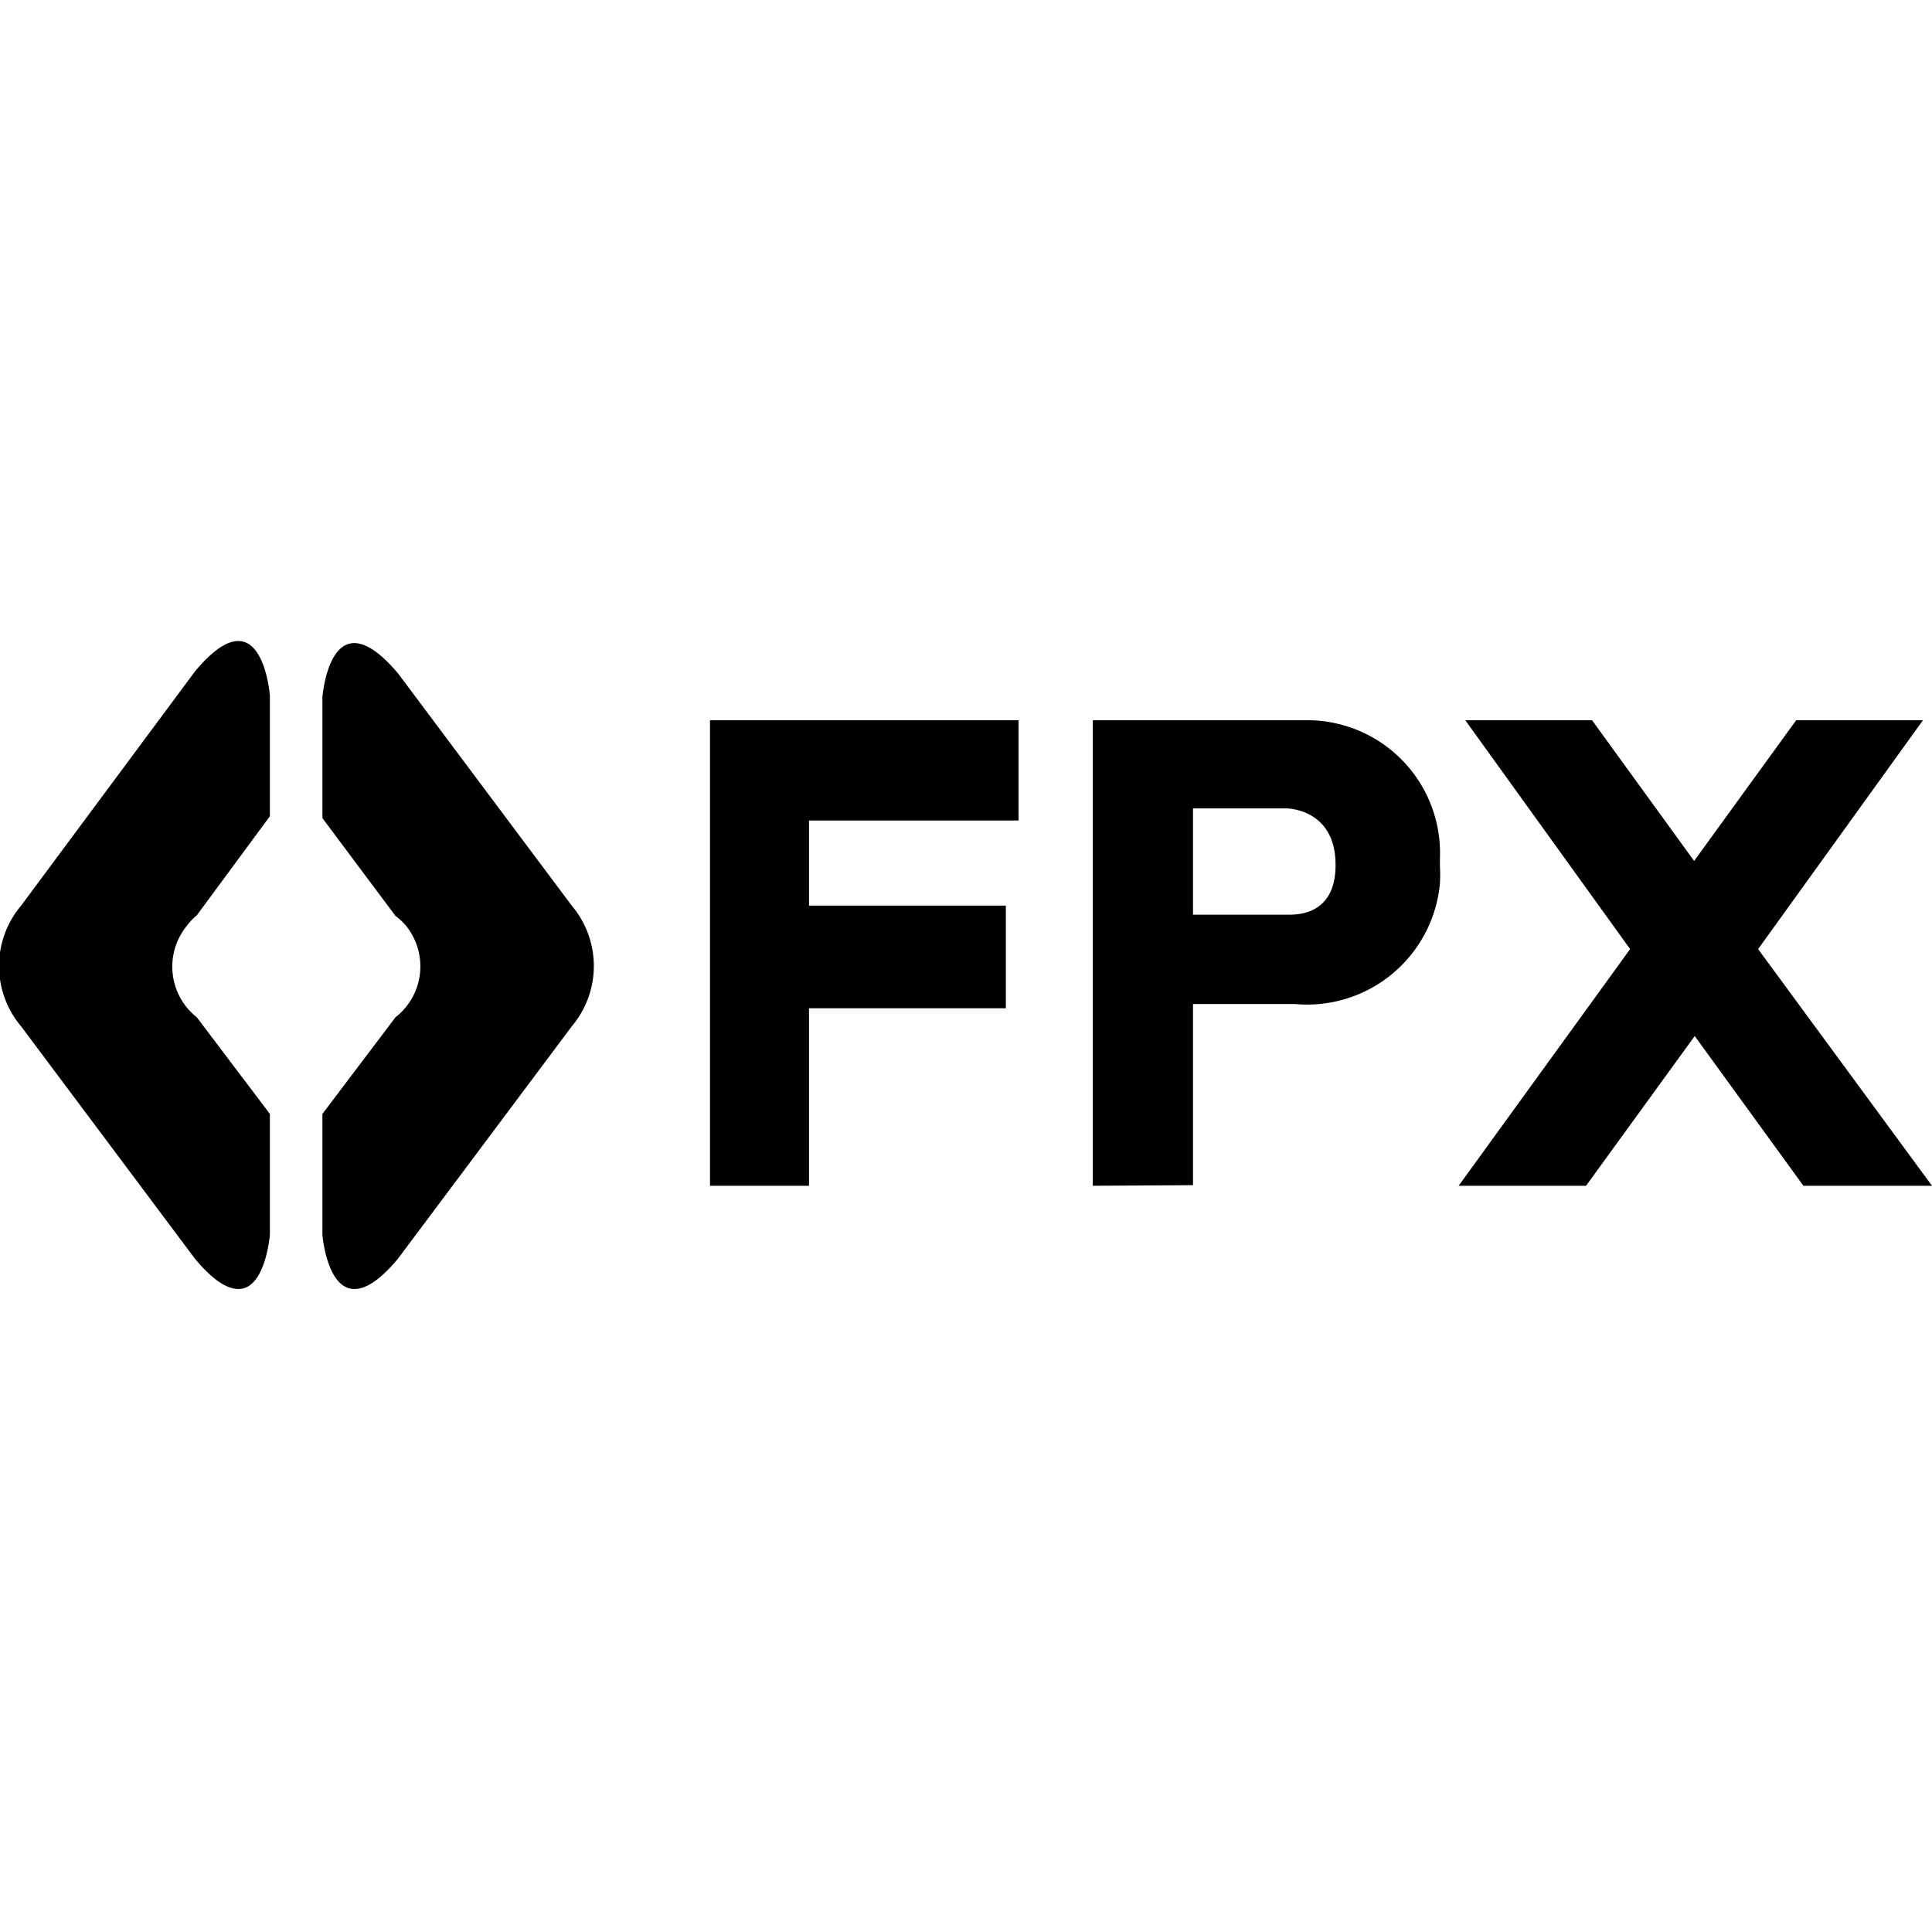 <svg id="Layer_1" data-name="Layer 1" xmlns="http://www.w3.org/2000/svg" viewBox="0 0 32 32"><defs></defs><title>msig-ico</title><path id="Union_18" data-name="Union 18" class="cls-1" d="M5.34,20.45v-2l1.21-1.6a1.07,1.07,0,0,0,.18-1.51h0a1,1,0,0,0-.18-.17L5.34,13.55v-2s.13-1.72,1.25-.4L9.47,15a1.55,1.55,0,0,1,0,2L6.59,20.85c-.31.37-.54.5-.72.5C5.41,21.35,5.34,20.45,5.34,20.45Zm-2.11.4L.35,17a1.55,1.55,0,0,1,0-2l2.88-3.88c1.11-1.33,1.24.4,1.24.4v2L3.26,15.16a1,1,0,0,0-.17.18,1.07,1.07,0,0,0,.17,1.51h0l1.21,1.6v2s-.07.9-.52.9c-.18,0-.41-.13-.72-.5Zm26.64-1.21-1.8-2.48-1.8,2.48H24.16L27,15.72l-2.73-3.79h2.1l1.69,2.33,1.69-2.33h2.1l-2.73,3.79L32,19.64Zm-11.77,0V11.93h3.62a2.2,2.2,0,0,1,2.13,2.28v.14a2.62,2.62,0,0,1,0,.28,2.21,2.21,0,0,1-2.4,2H19.76v3Zm1.66-4.49h1.58c.16,0,.81,0,.78-.88s-.81-.88-.81-.88H19.76Zm-8,4.49V11.93h5.11v1.66H13.4V15h3.26V16.7H13.4v2.94Z"/></svg>